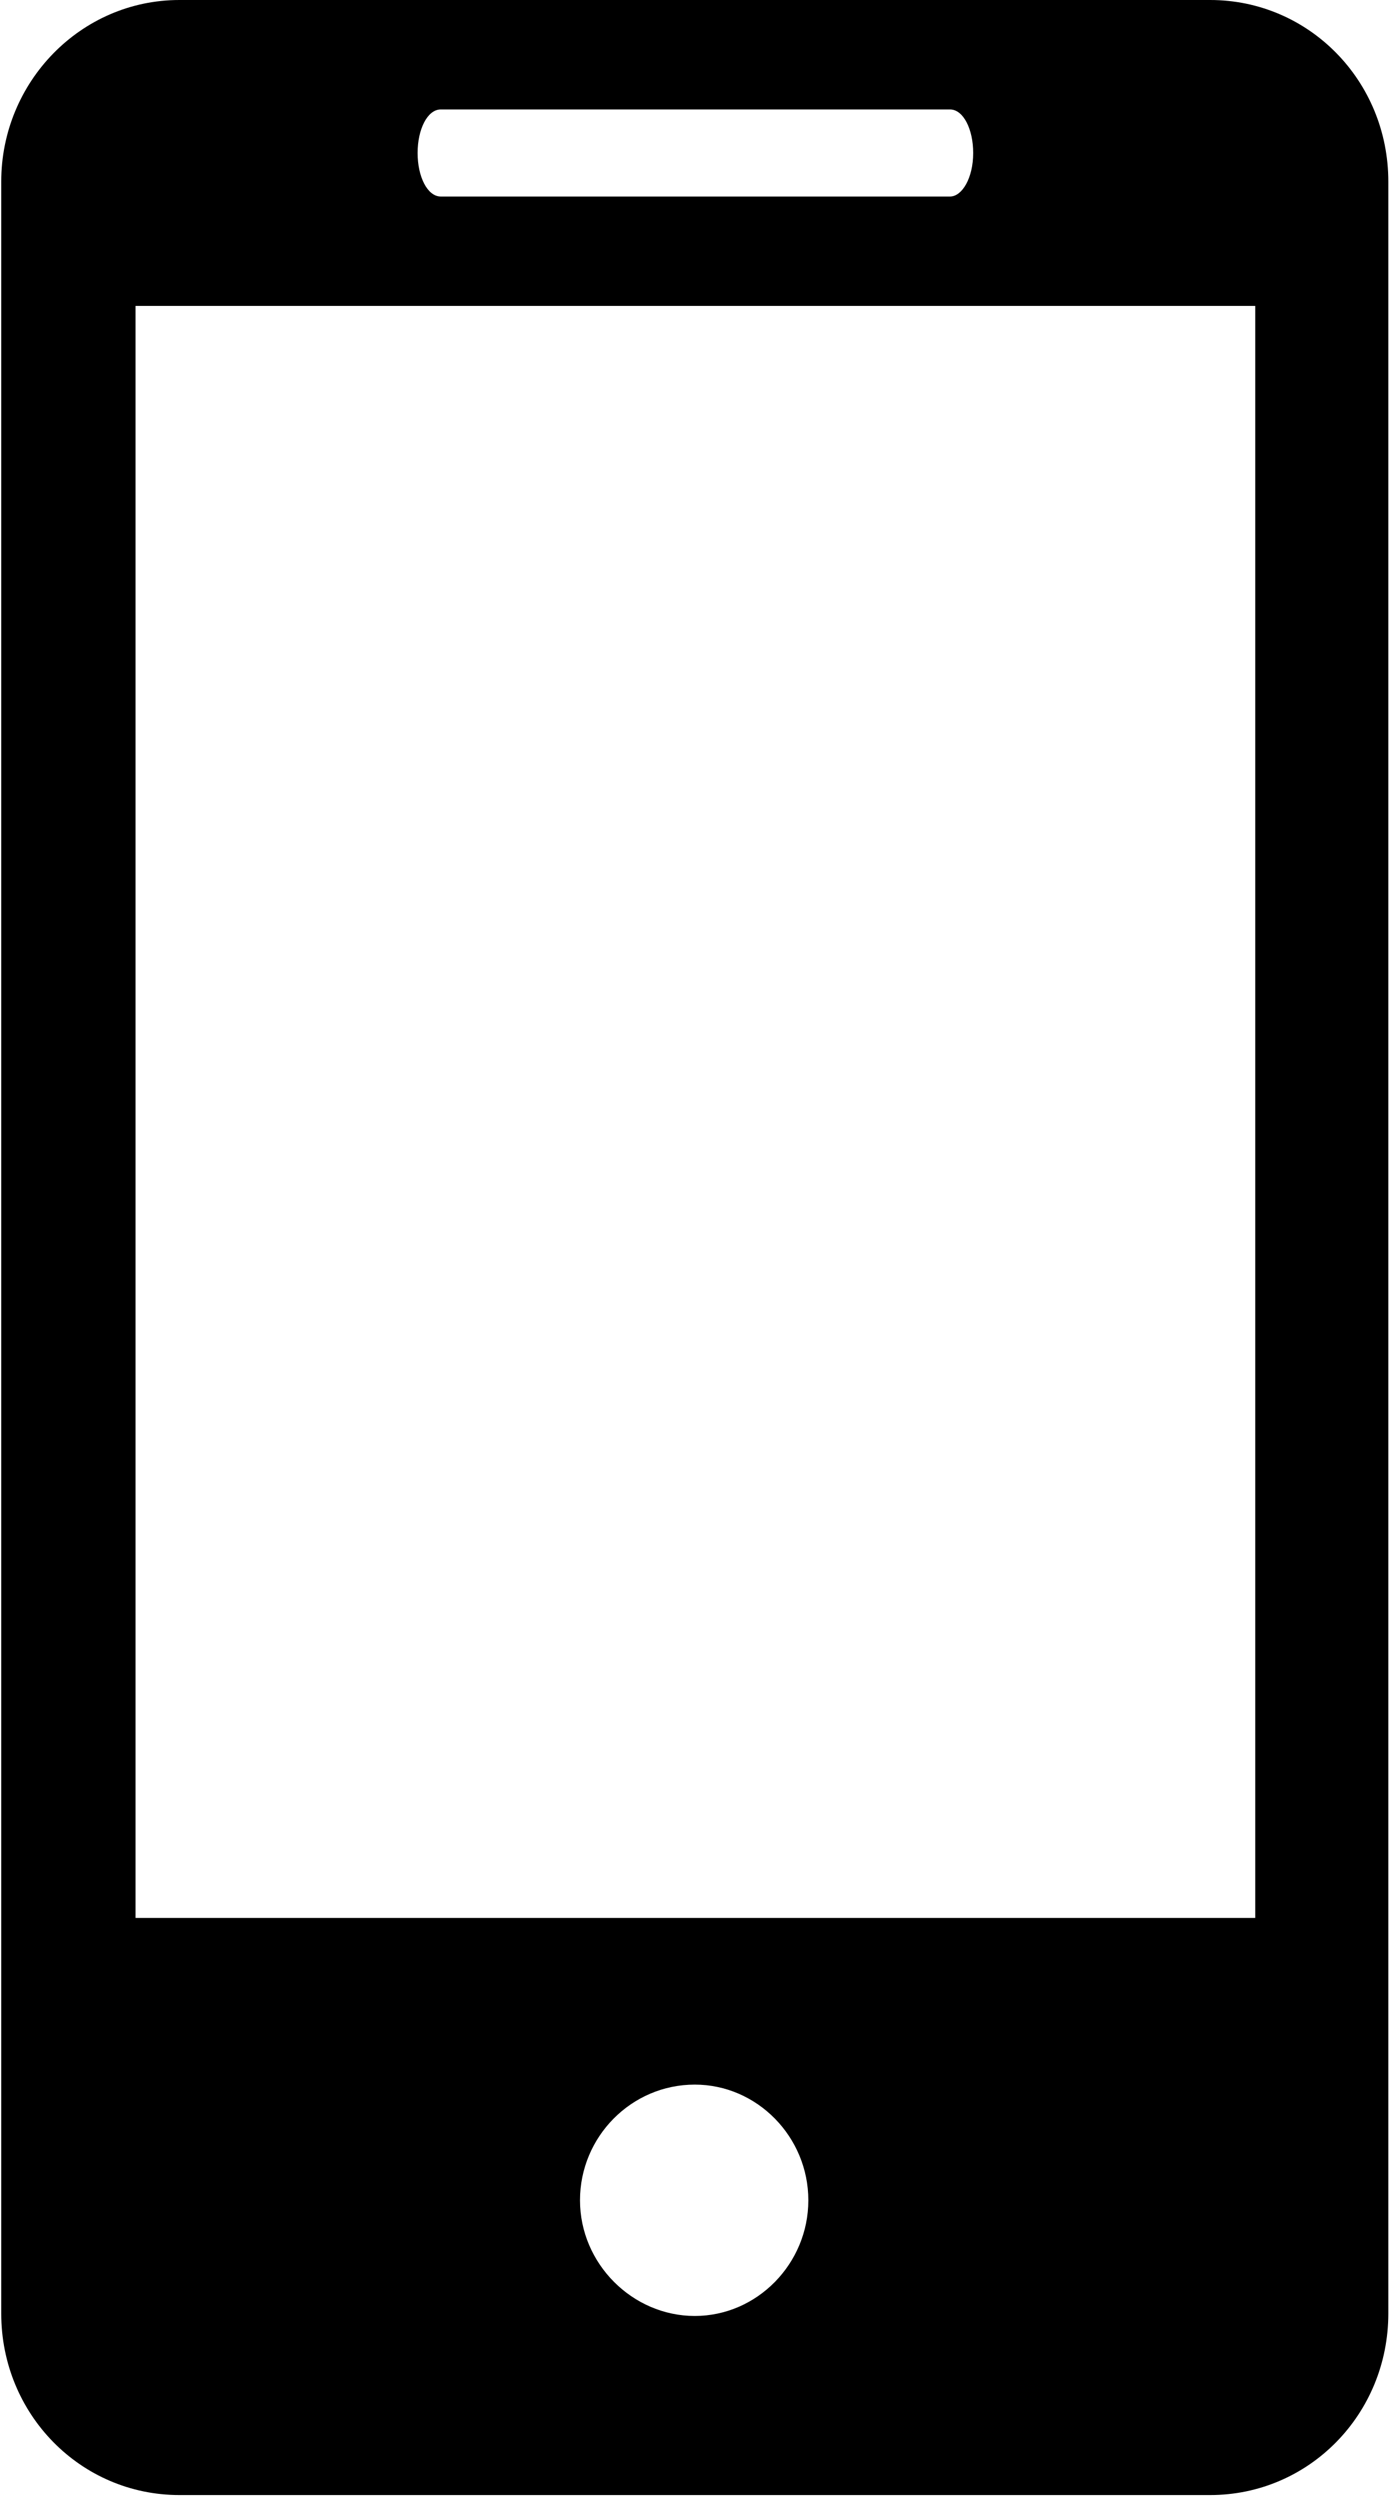 <?xml version="1.0" encoding="UTF-8"?>
<svg viewBox="0 0 78 140" xmlns="http://www.w3.org/2000/svg">
<path d="m67.805 0h-57.747c-5.542 0-9.989 4.597-9.989 10.169v119.38c0 5.642 4.447 10.169 9.989 10.169h57.747c5.542 0 9.989-4.527 9.989-10.169v-119.38c0-5.642-4.447-10.169-9.989-10.169zm-43.105 6.129h28.532c0.753 0 1.3 1.114 1.3 2.438 0 1.393-0.616 2.438-1.3 2.438h-28.532c-0.753 0-1.3-1.114-1.3-2.438 0-1.323 0.547-2.438 1.3-2.438zm14.232 123.56c-3.49 0-6.432-2.925-6.432-6.478 0-3.552 2.874-6.478 6.432-6.478 3.49 0 6.363 2.925 6.363 6.478 0 3.552-2.874 6.478-6.363 6.478zm31.405-22.289h-62.742v-90.269h62.742z" fill-rule="evenodd"/>
</svg>
